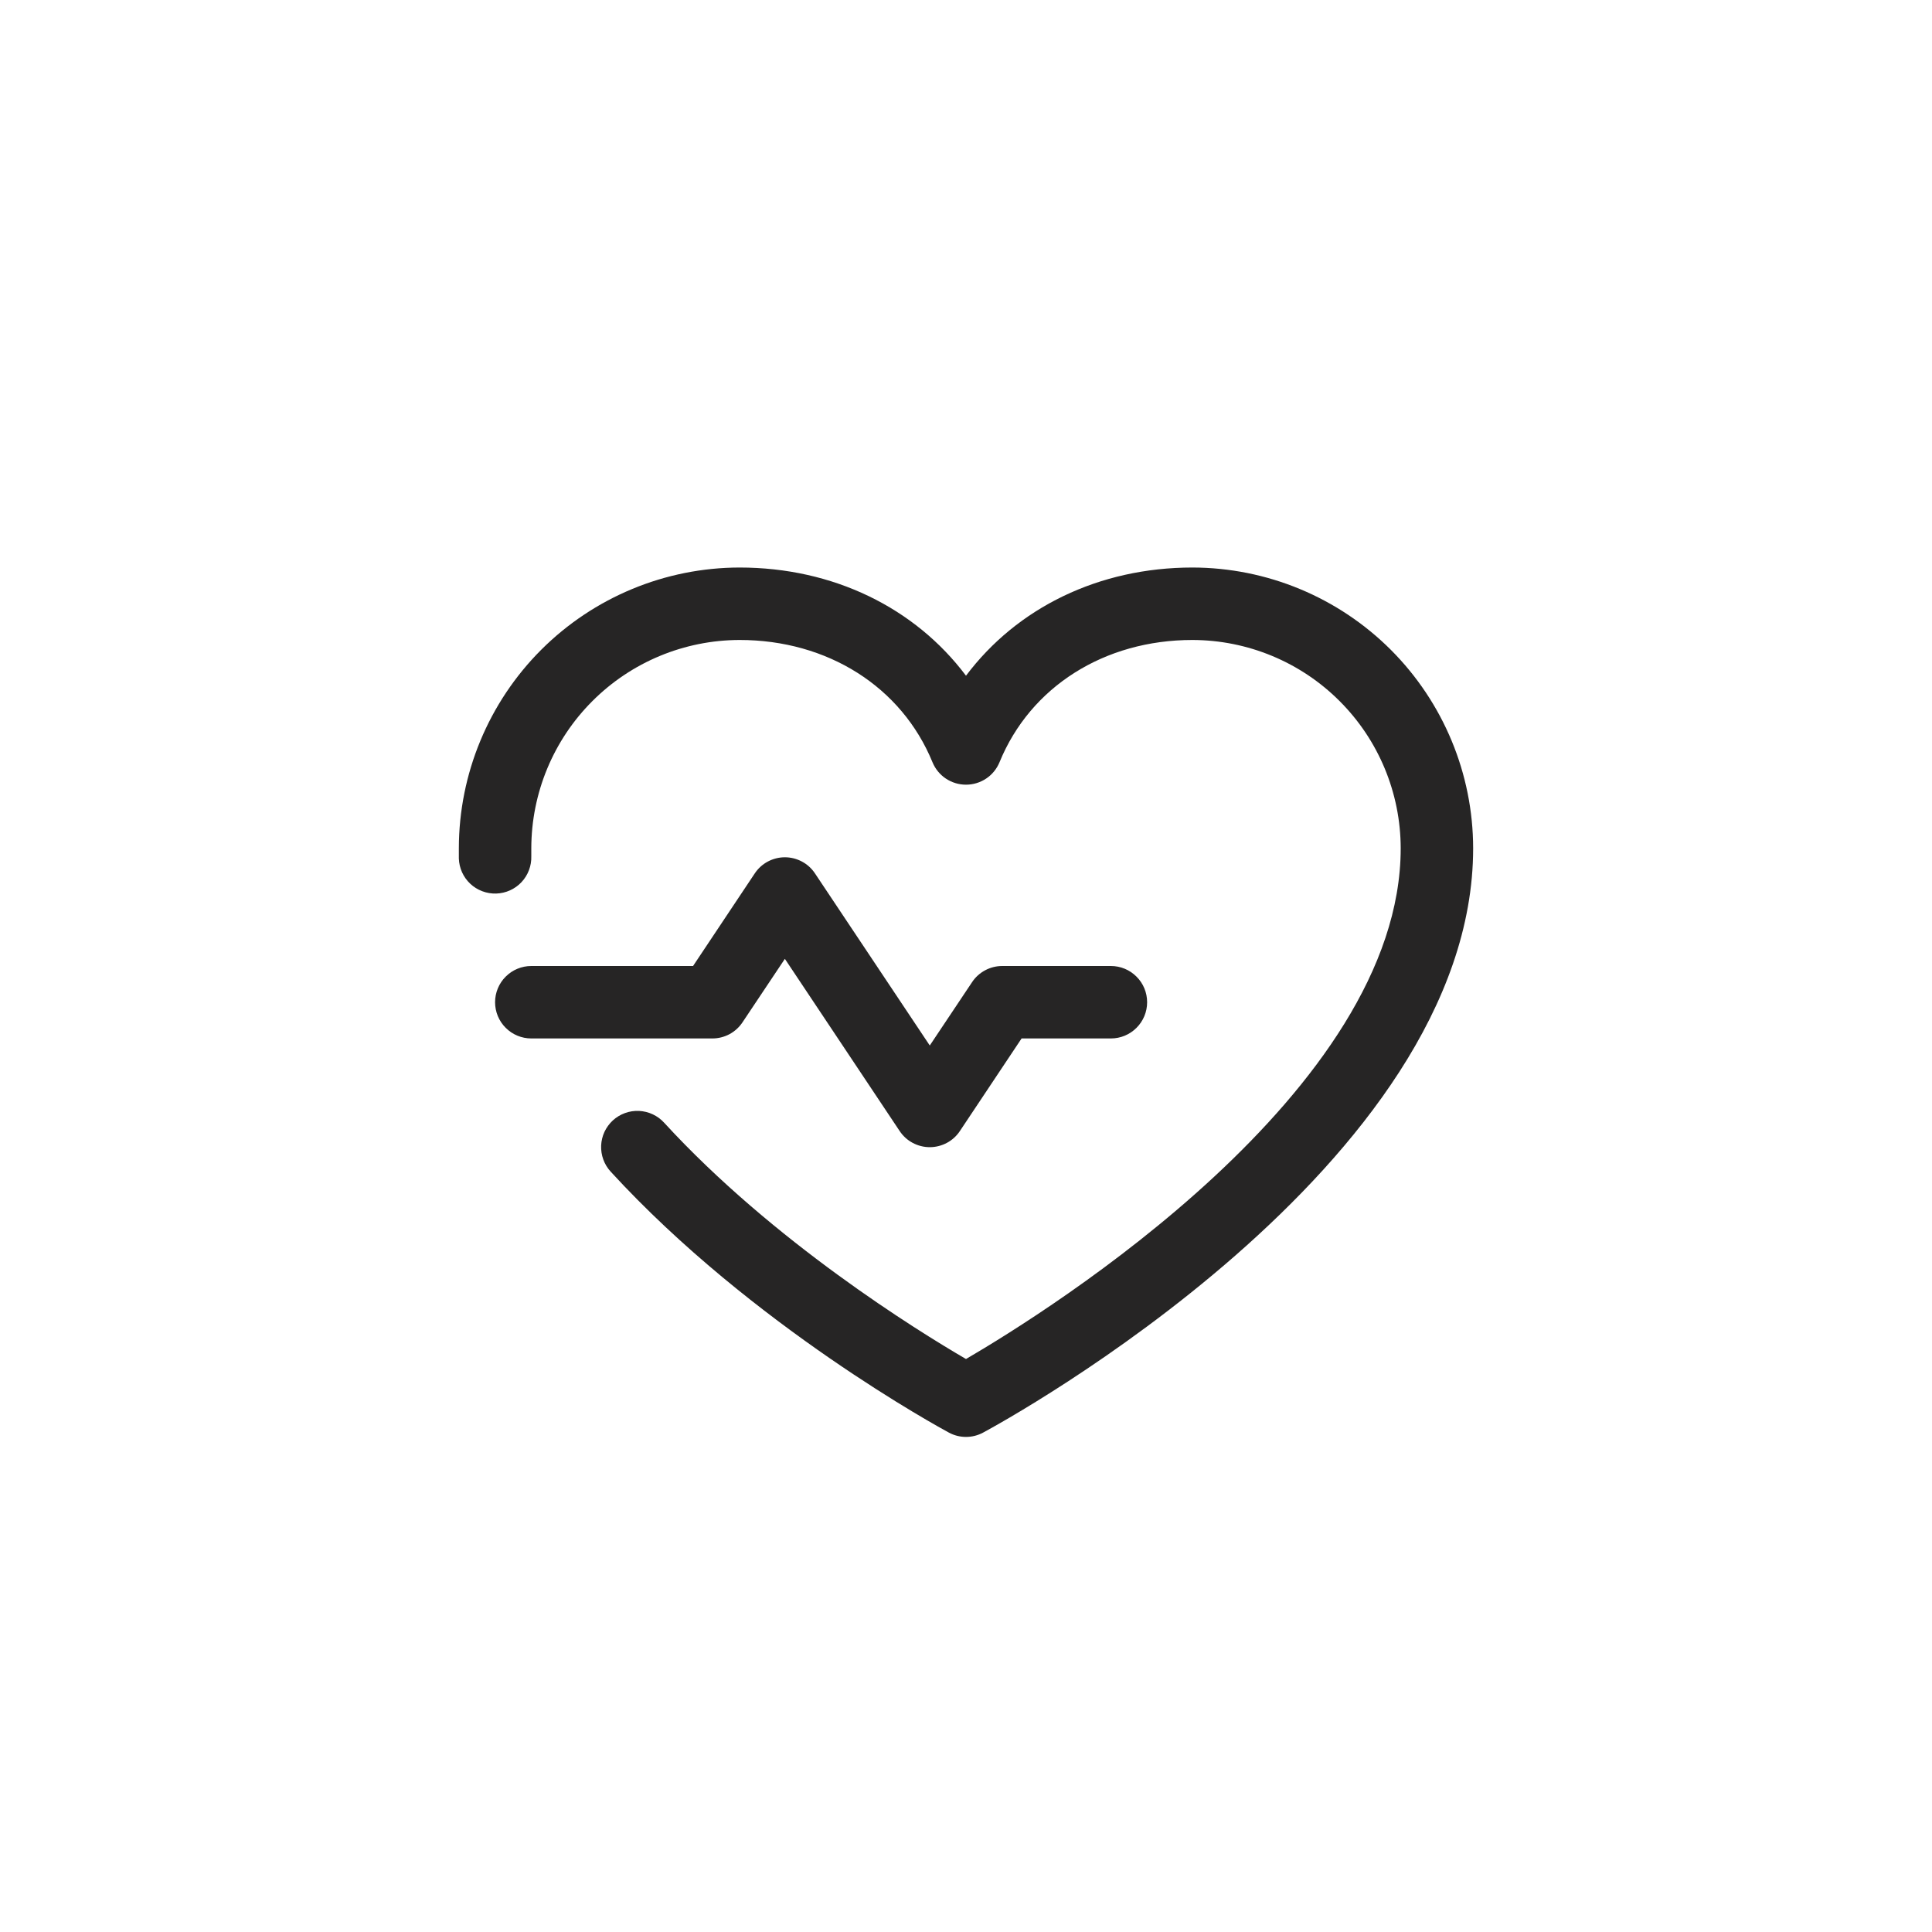 <svg width="40" height="40" viewBox="0 0 40 40" fill="none" xmlns="http://www.w3.org/2000/svg">
<path d="M14.75 21.5H11C10.801 21.5 10.61 21.421 10.47 21.28C10.329 21.14 10.25 20.949 10.25 20.75C10.25 20.551 10.329 20.36 10.47 20.22C10.61 20.079 10.801 20 11 20H14.349L15.626 18.084C15.694 17.981 15.787 17.896 15.896 17.838C16.005 17.78 16.126 17.749 16.25 17.749C16.374 17.749 16.495 17.78 16.604 17.838C16.713 17.896 16.806 17.981 16.874 18.084L19.25 21.646L20.126 20.334C20.194 20.231 20.287 20.147 20.396 20.089C20.505 20.03 20.627 20 20.75 20H23C23.199 20 23.39 20.079 23.53 20.22C23.671 20.36 23.75 20.551 23.75 20.75C23.75 20.949 23.671 21.14 23.53 21.28C23.39 21.421 23.199 21.5 23 21.5H21.151L19.874 23.416C19.806 23.519 19.713 23.604 19.604 23.662C19.495 23.72 19.374 23.751 19.25 23.751C19.126 23.751 19.005 23.72 18.896 23.662C18.787 23.604 18.694 23.519 18.626 23.416L16.25 19.852L15.374 21.164C15.306 21.267 15.213 21.352 15.104 21.411C14.995 21.469 14.874 21.5 14.75 21.5ZM24.688 11.75C22.752 11.75 21.057 12.582 20 13.99C18.943 12.582 17.248 11.75 15.312 11.75C13.771 11.752 12.294 12.365 11.204 13.454C10.115 14.544 9.502 16.021 9.5 17.562C9.5 17.633 9.5 17.703 9.5 17.773C9.506 17.972 9.591 18.161 9.736 18.297C9.881 18.433 10.075 18.506 10.273 18.5C10.472 18.494 10.661 18.409 10.797 18.264C10.933 18.119 11.006 17.925 11 17.727C11 17.672 11 17.617 11 17.562C11.002 16.419 11.456 15.323 12.265 14.515C13.073 13.706 14.169 13.252 15.312 13.25C17.136 13.25 18.667 14.221 19.306 15.781C19.363 15.919 19.459 16.037 19.582 16.119C19.706 16.202 19.851 16.246 20 16.246C20.149 16.246 20.294 16.202 20.418 16.119C20.541 16.037 20.637 15.919 20.694 15.781C21.333 14.218 22.864 13.25 24.688 13.25C25.831 13.252 26.927 13.706 27.735 14.515C28.544 15.323 28.998 16.419 29 17.562C29 22.588 21.71 27.139 20 28.137C18.985 27.546 16.003 25.7 13.749 23.243C13.682 23.17 13.602 23.111 13.513 23.07C13.423 23.028 13.327 23.005 13.228 23C13.13 22.996 13.031 23.011 12.939 23.045C12.846 23.079 12.761 23.13 12.688 23.197C12.616 23.264 12.557 23.344 12.515 23.433C12.474 23.522 12.45 23.619 12.446 23.718C12.442 23.816 12.457 23.914 12.491 24.007C12.524 24.099 12.576 24.184 12.643 24.257C15.565 27.445 19.48 29.571 19.645 29.66C19.754 29.719 19.876 29.75 20 29.75C20.124 29.75 20.246 29.719 20.355 29.66C20.77 29.437 30.5 24.125 30.5 17.562C30.498 16.021 29.885 14.544 28.796 13.454C27.706 12.365 26.229 11.752 24.688 11.75Z" fill="#262525"/>
</svg>
